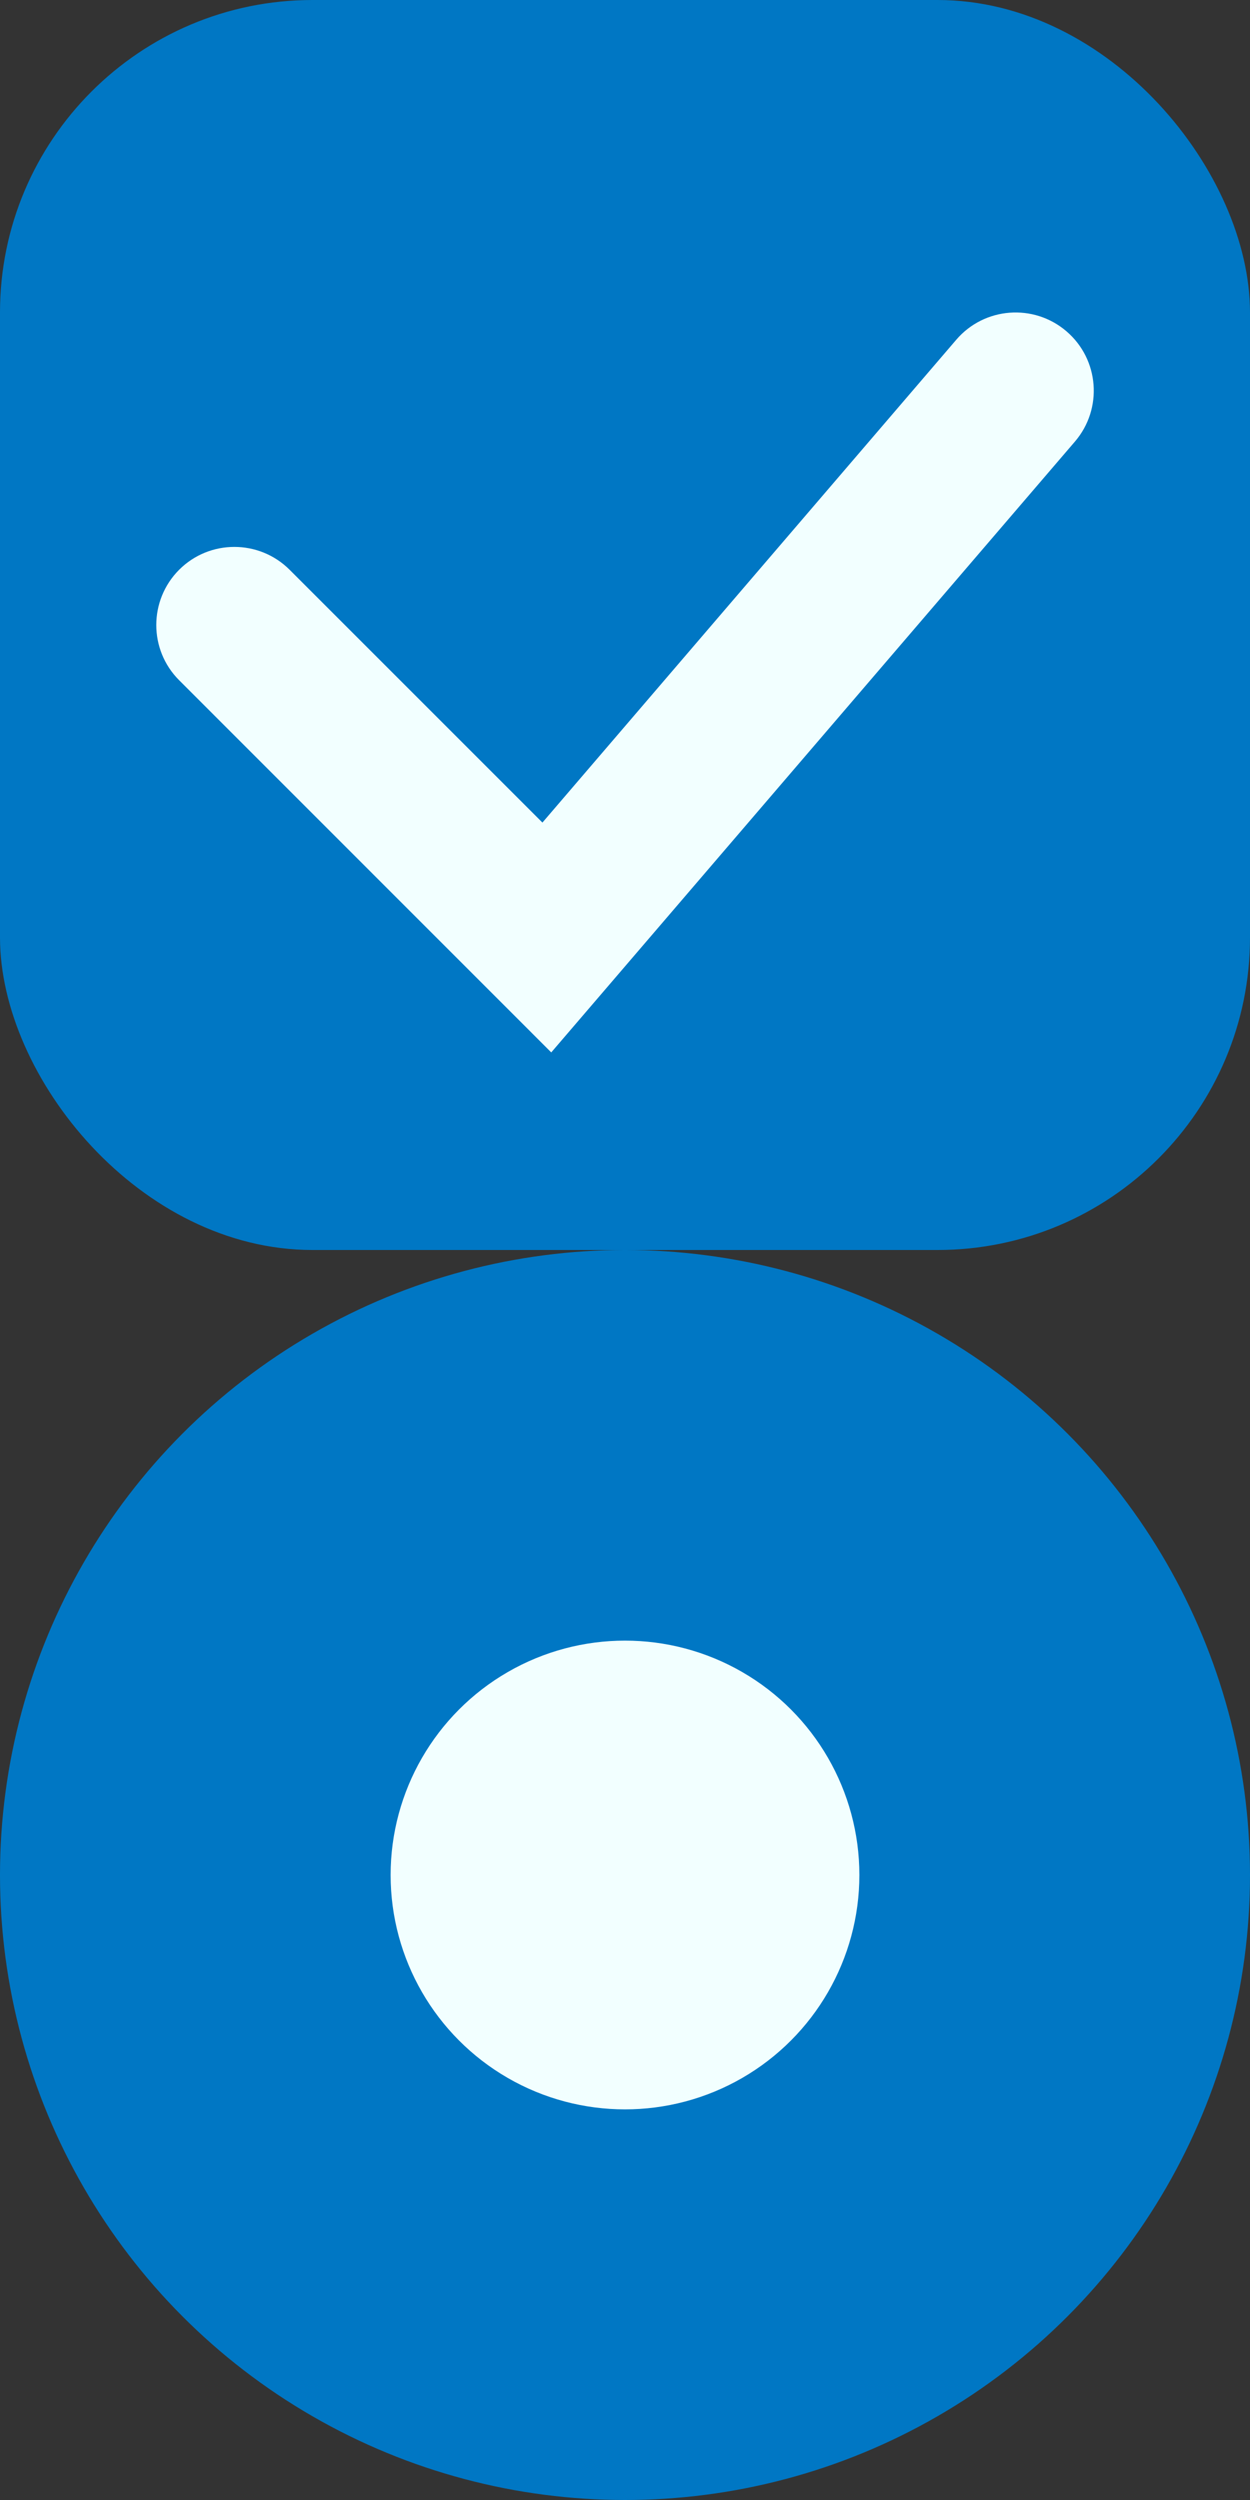<?xml version="1.0" encoding="UTF-8" standalone="no"?>
<!-- Created with Inkscape (http://www.inkscape.org/) -->

<svg
   width="16"
   height="32"
   viewBox="0 0 16 32"
   version="1.1"
   id="svg37390"
   inkscape:version="1.2 (dc2aedaf03, 2022-05-15)"
   sodipodi:docname="checkmarks.svg"
   xmlns:inkscape="http://www.inkscape.org/namespaces/inkscape"
   xmlns:sodipodi="http://sodipodi.sourceforge.net/DTD/sodipodi-0.dtd"
   xmlns="http://www.w3.org/2000/svg"
   xmlns:svg="http://www.w3.org/2000/svg">
  <rect x="0" y="0" width="16" height="32" fill="#333333" stroke="none"/>
  <sodipodi:namedview
     id="namedview37392"
     pagecolor="#ffffff"
     bordercolor="#000000"
     borderopacity="0.25"
     inkscape:showpageshadow="2"
     inkscape:pageopacity="0.0"
     inkscape:pagecheckerboard="0"
     inkscape:deskcolor="#d1d1d1"
     inkscape:document-units="px"
     showgrid="false"
     inkscape:zoom="12.453125"
     inkscape:cx="0.88331242"
     inkscape:cy="18.188206"
     inkscape:window-width="1854"
     inkscape:window-height="1018"
     inkscape:window-x="0"
     inkscape:window-y="0"
     inkscape:window-maximized="1"
     inkscape:current-layer="svg37390" />
  <defs
     id="defs37387" />
  <g
     id="checkbox">
    <rect
       style="opacity:1;fill:#0077c4;fill-opacity:1;stroke-width:2;stroke-linecap:round;stroke-linejoin:round"
       id="rect37511"
       width="16"
       height="16"
       x="0"
       y="0"
       ry="4" />
    <path
       d="m 13.65,4.24 c -0.42,-0.359 -1.051,-0.31 -1.41,0.109 L 6.943,10.529 3.707,7.293 c -0.391,-0.39 -1.024,-0.39 -1.414,0 -0.39,0.391 -0.39,1.024 0,1.414 L 7.056,13.471 13.76,5.651 c 0.359,-0.42 0.31,-1.051 -0.109,-1.41 z"
       style="color:#000000;fill:#f2ffff;stroke-linecap:round"
       id="path39857" />
  </g>
  <g
     id="radiobutton">
    <circle
       style="opacity:1;fill:#0077c4;fill-opacity:1;stroke-width:2;stroke-linecap:round;stroke-linejoin:round"
       id="path41018"
       cx="8"
       cy="24"
       r="8" />
    <circle
       style="opacity:1;fill:#f2ffff;fill-opacity:1;stroke-width:0.75;stroke-linecap:round;stroke-linejoin:round"
       id="path41020"
       cx="8"
       cy="24"
       r="3" />
  </g>
</svg>

